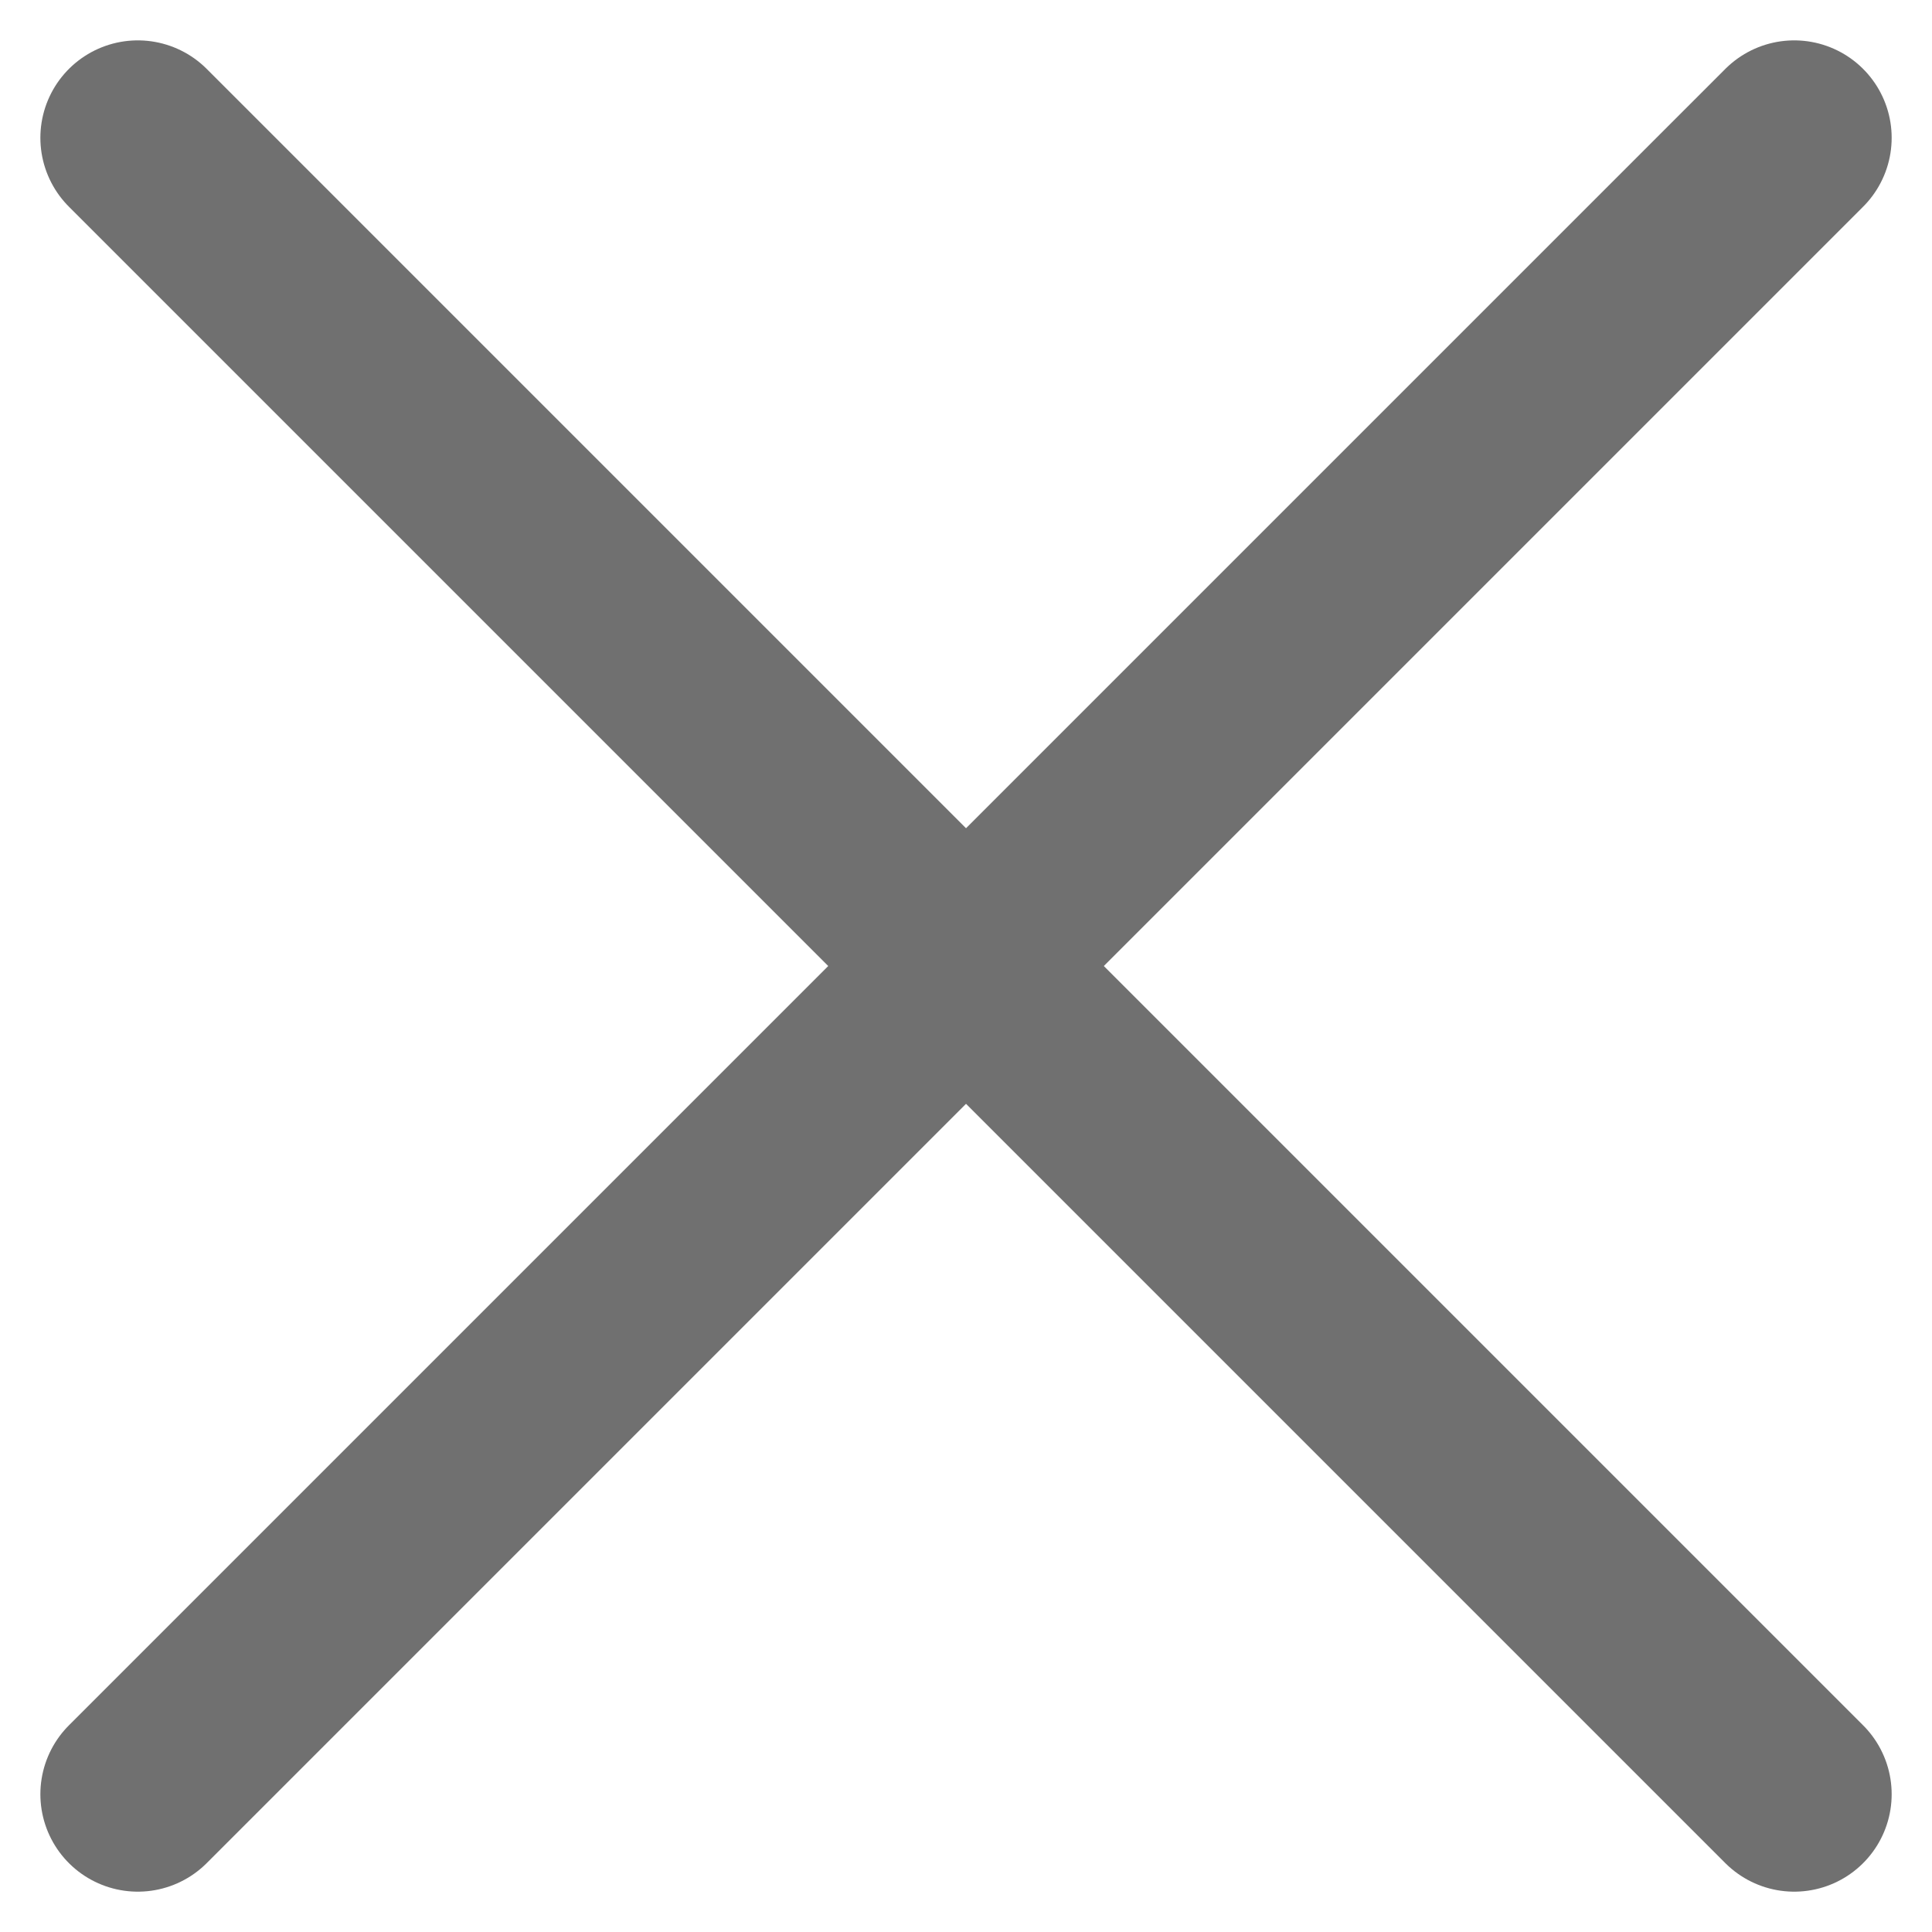 <svg xmlns="http://www.w3.org/2000/svg" width="59.485" height="59.485" viewBox="0 0 59.485 59.485">
  <g id="Grupo_7339" data-name="Grupo 7339" transform="translate(-509.257 -1311.257)">
    <line id="Línea_323" data-name="Línea 323" x2="51" y2="51" transform="translate(513.5 1315.5)" fill="none" stroke="#707070" stroke-linecap="round" stroke-width="6"/>
    <line id="Línea_324" data-name="Línea 324" x1="51" y2="51" transform="translate(513.5 1315.5)" fill="none" stroke="#707070" stroke-linecap="round" stroke-width="6"/>
  </g>
</svg>
